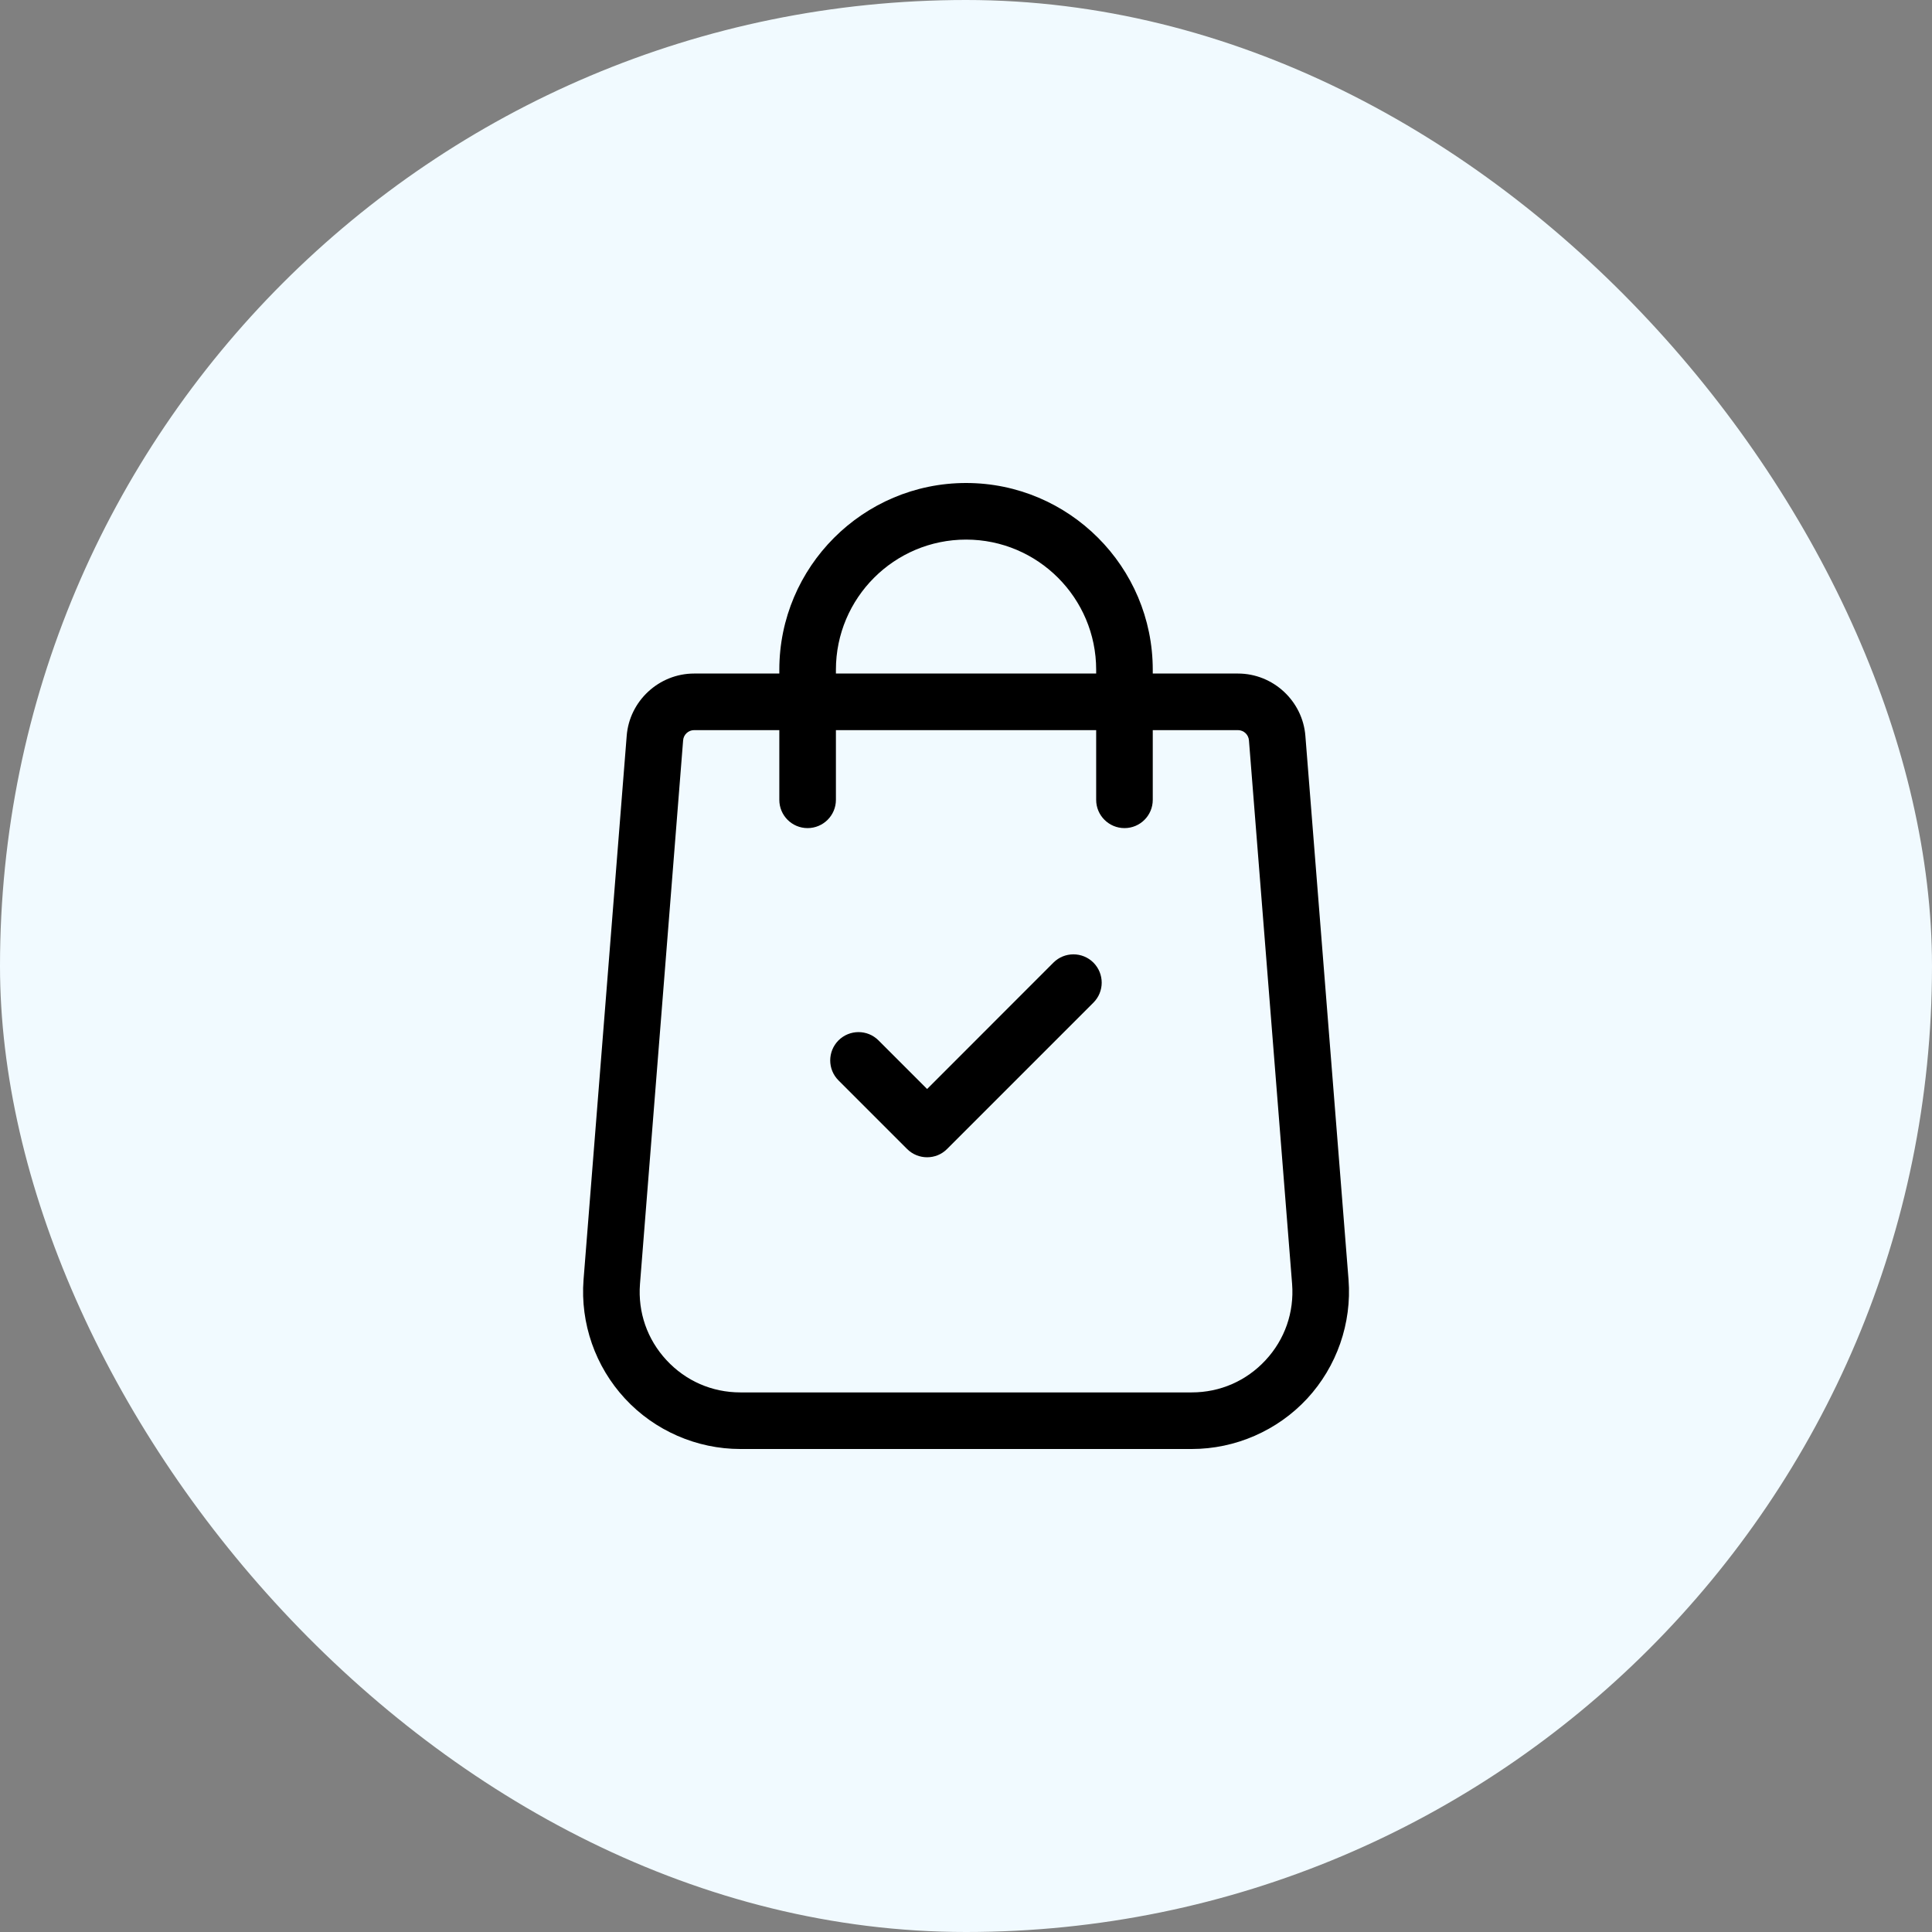 <svg width="24" height="24" viewBox="0 0 24 24" fill="none" xmlns="http://www.w3.org/2000/svg">
<rect x="0" y="0" width="24" height="24" fill="#808080" stroke="none"/>
<rect width="24" height="24" rx="12" fill="#F1FAFF"/>
<path d="M16.752 15.896L16.216 9.143C16.183 8.708 15.815 8.367 15.379 8.367H14.32V8.32C14.32 7.041 13.28 6 12.001 6C10.722 6 9.681 7.041 9.681 8.32V8.367H8.622C8.186 8.367 7.818 8.708 7.785 9.142L7.249 15.897C7.207 16.438 7.395 16.976 7.764 17.374C8.132 17.772 8.655 18 9.197 18H14.804C15.346 18 15.869 17.772 16.238 17.374C16.606 16.976 16.794 16.438 16.752 15.896ZM10.384 8.32C10.384 7.428 11.109 6.703 12.001 6.703C12.892 6.703 13.617 7.428 13.617 8.32V8.367H10.384V8.32ZM15.722 16.896C15.482 17.155 15.156 17.297 14.804 17.297H9.197C8.845 17.297 8.519 17.155 8.279 16.896C8.04 16.638 7.923 16.302 7.95 15.951L8.486 9.197C8.491 9.126 8.551 9.07 8.622 9.07H9.681V9.936C9.681 10.13 9.838 10.287 10.032 10.287C10.226 10.287 10.384 10.13 10.384 9.936V9.07H13.617V9.936C13.617 10.13 13.775 10.287 13.969 10.287C14.163 10.287 14.32 10.13 14.32 9.936V9.07H15.379C15.45 9.07 15.51 9.126 15.515 9.198L16.051 15.95C16.078 16.302 15.961 16.638 15.722 16.896Z" fill="black"/>
<path d="M13.583 11.958C13.446 11.821 13.223 11.821 13.086 11.958L11.517 13.528L10.913 12.924C10.776 12.787 10.554 12.787 10.416 12.924C10.279 13.062 10.279 13.284 10.416 13.421L11.268 14.273C11.337 14.342 11.427 14.376 11.517 14.376C11.607 14.376 11.697 14.342 11.765 14.273L13.583 12.455C13.72 12.318 13.72 12.096 13.583 11.958Z" fill="black"/>
</svg>
